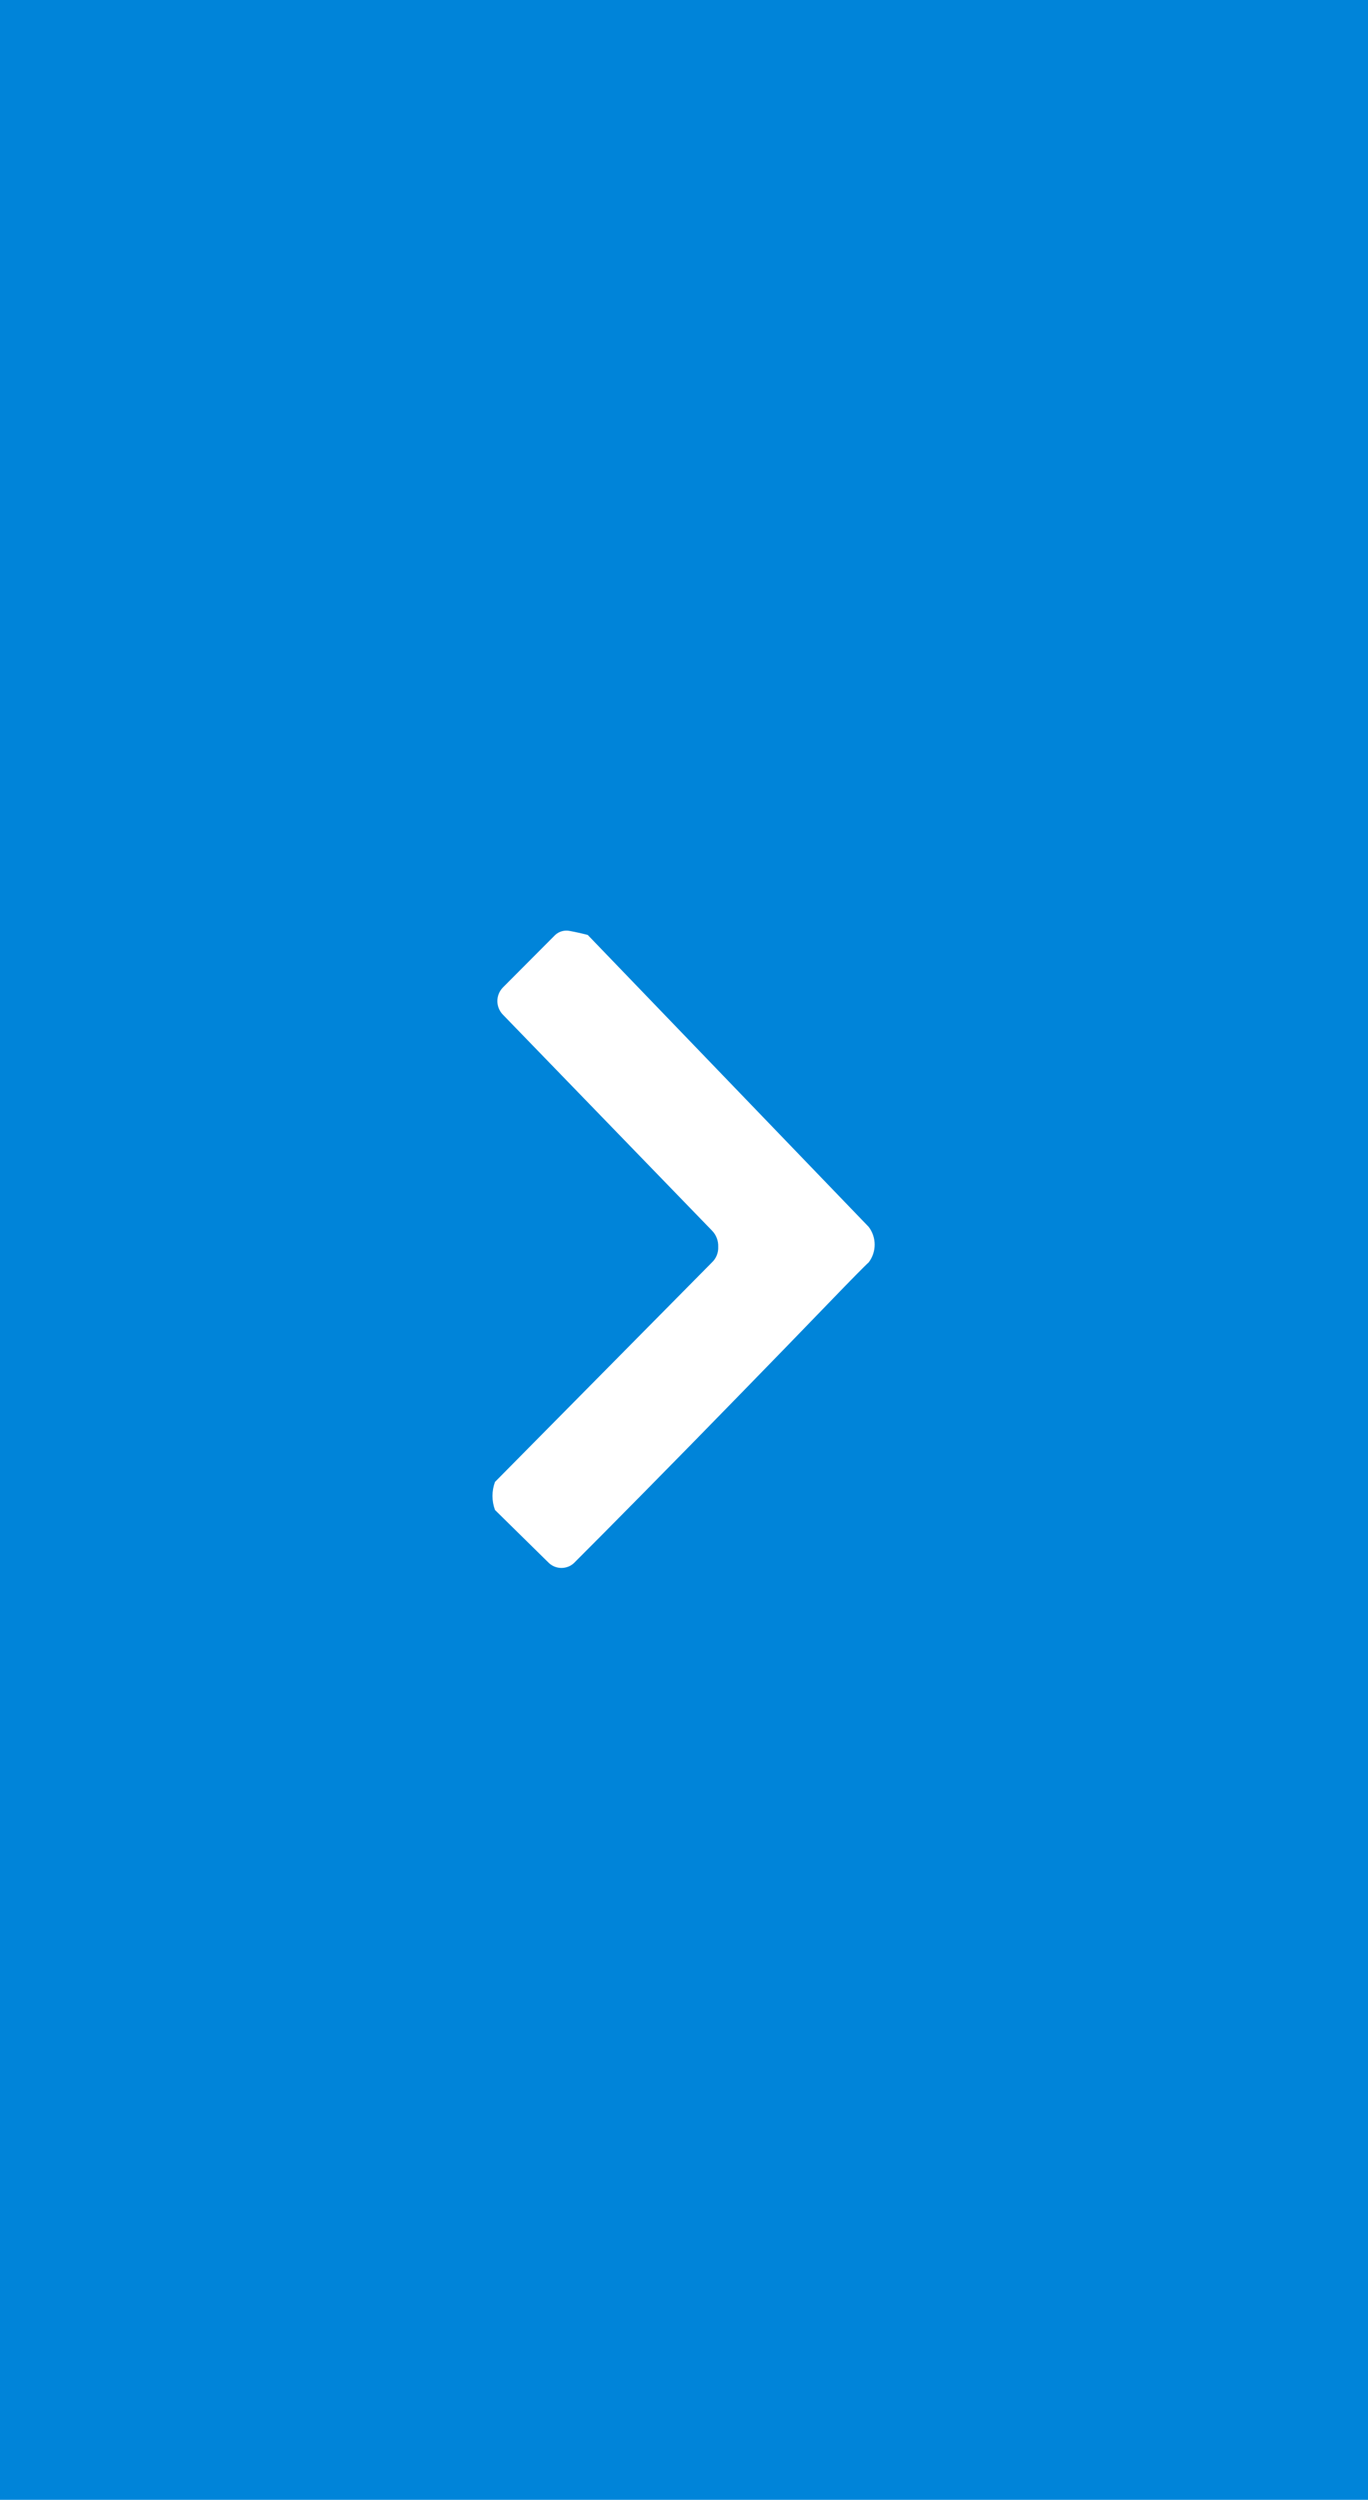 <svg width="75" height="137" viewBox="0 0 75 137" xmlns="http://www.w3.org/2000/svg"><title>Slide</title><g fill="none" fill-rule="evenodd"><path fill="#0084D9" d="M0 0v137h75V0z"/><path d="M30.023 85.59l-2.885-2.837c-.184-.496-.184-1.042 0-1.538l11.894-12.03c.235-.222.36-.534.344-.855.014-.33-.11-.653-.343-.89L27.578 55.615c-.413-.418-.413-1.087 0-1.504l2.86-2.87c.216-.2.518-.282.807-.22.31.057.636.13.98.22l15.4 15.996c.438.576.438 1.372 0 1.948-.183.158-.962.95-2.337 2.375-1.375 1.425-2.945 3.043-4.71 4.852-1.764 1.812-3.506 3.59-5.225 5.332-1.72 1.743-2.99 3.025-3.815 3.846-.19.217-.467.34-.757.34-.288 0-.564-.123-.755-.34h-.002z" fill="#FFF"/></g></svg>

